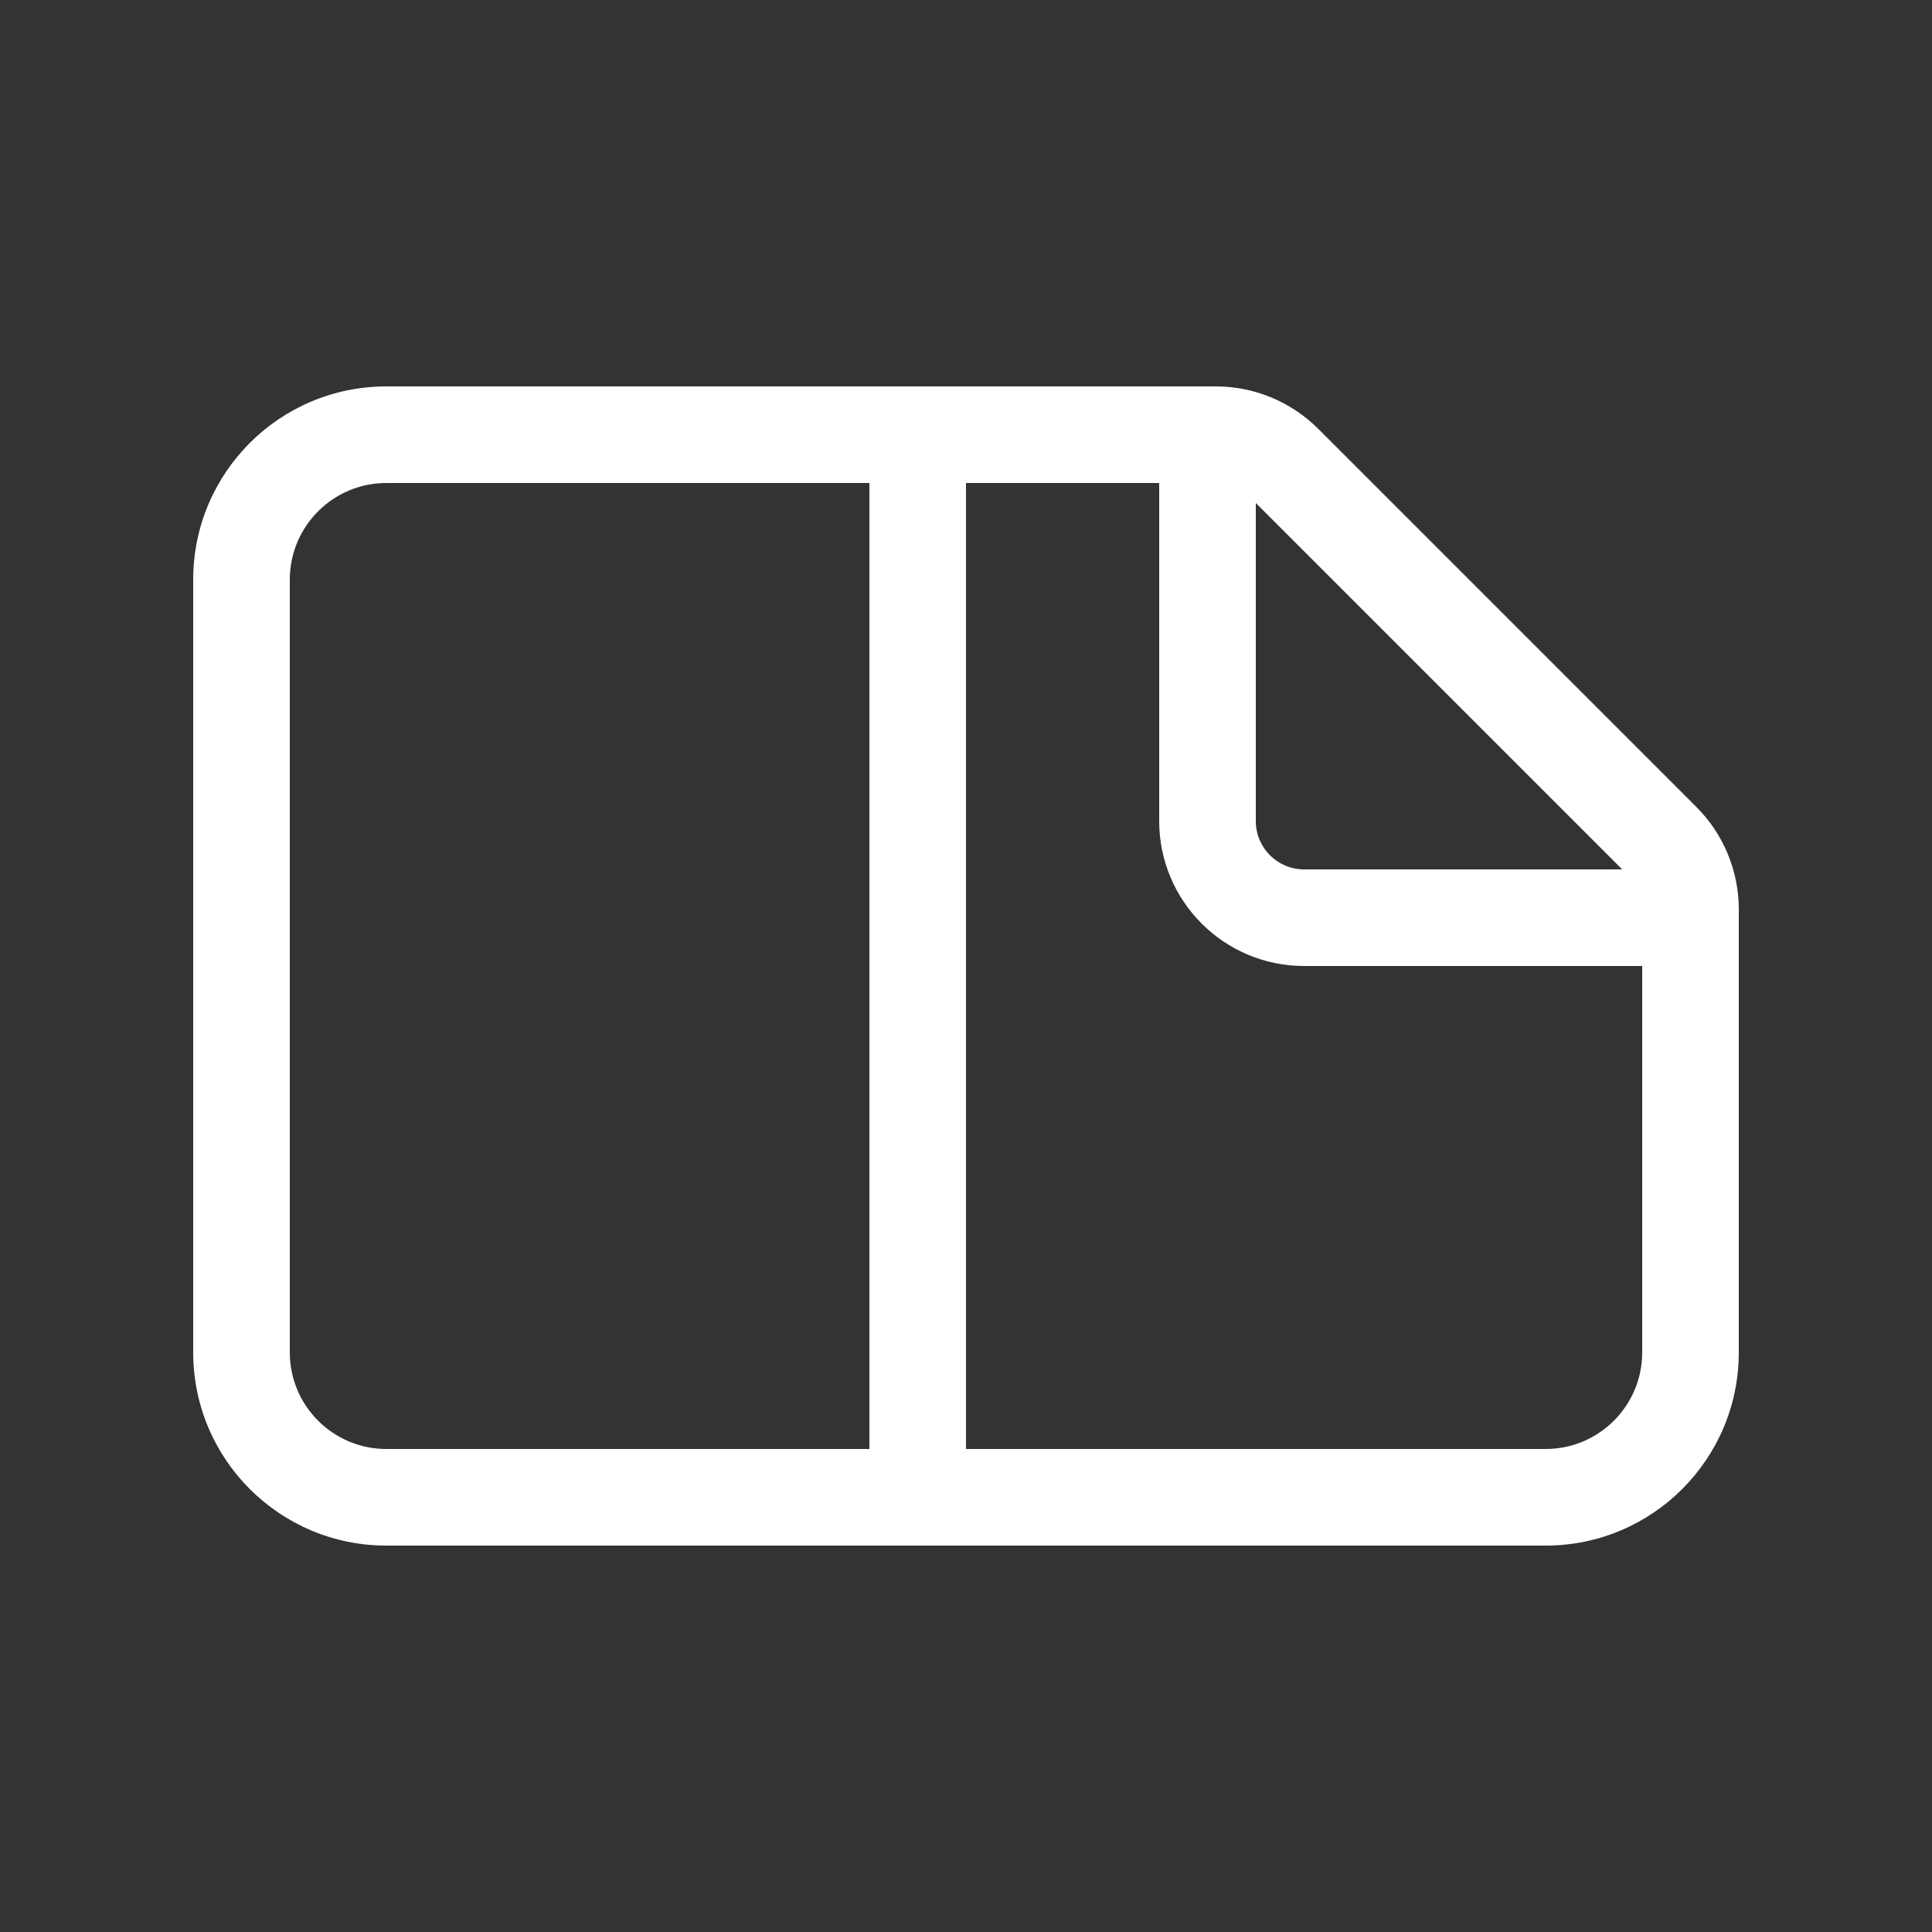 <svg width="20" height="20" viewBox="0 0 20 20" fill="none" xmlns="http://www.w3.org/2000/svg">
<rect x="0" y="0" width="20" height="20" fill="#333333" stroke="none"/>
<path d="M16 16C17.105 16 18 15.105 18 14V9.414C18 9.016 17.842 8.635 17.561 8.354L13.646 4.439C13.365 4.158 12.984 4 12.586 4H4C2.895 4 2 4.895 2 6V14C2 15.105 2.895 16 4 16L16 16ZM17 14C17 14.552 16.552 15 16 15H10L10 5L12 5V8.5C12 9.328 12.672 10 13.5 10H17V14ZM9 5L9 15H4C3.448 15 3 14.552 3 14L3 6C3 5.448 3.448 5 4 5L9 5ZM13 8.5V5.207L16.793 9H13.5C13.224 9 13 8.776 13 8.5Z" fill="#ffffff"/>
</svg>
